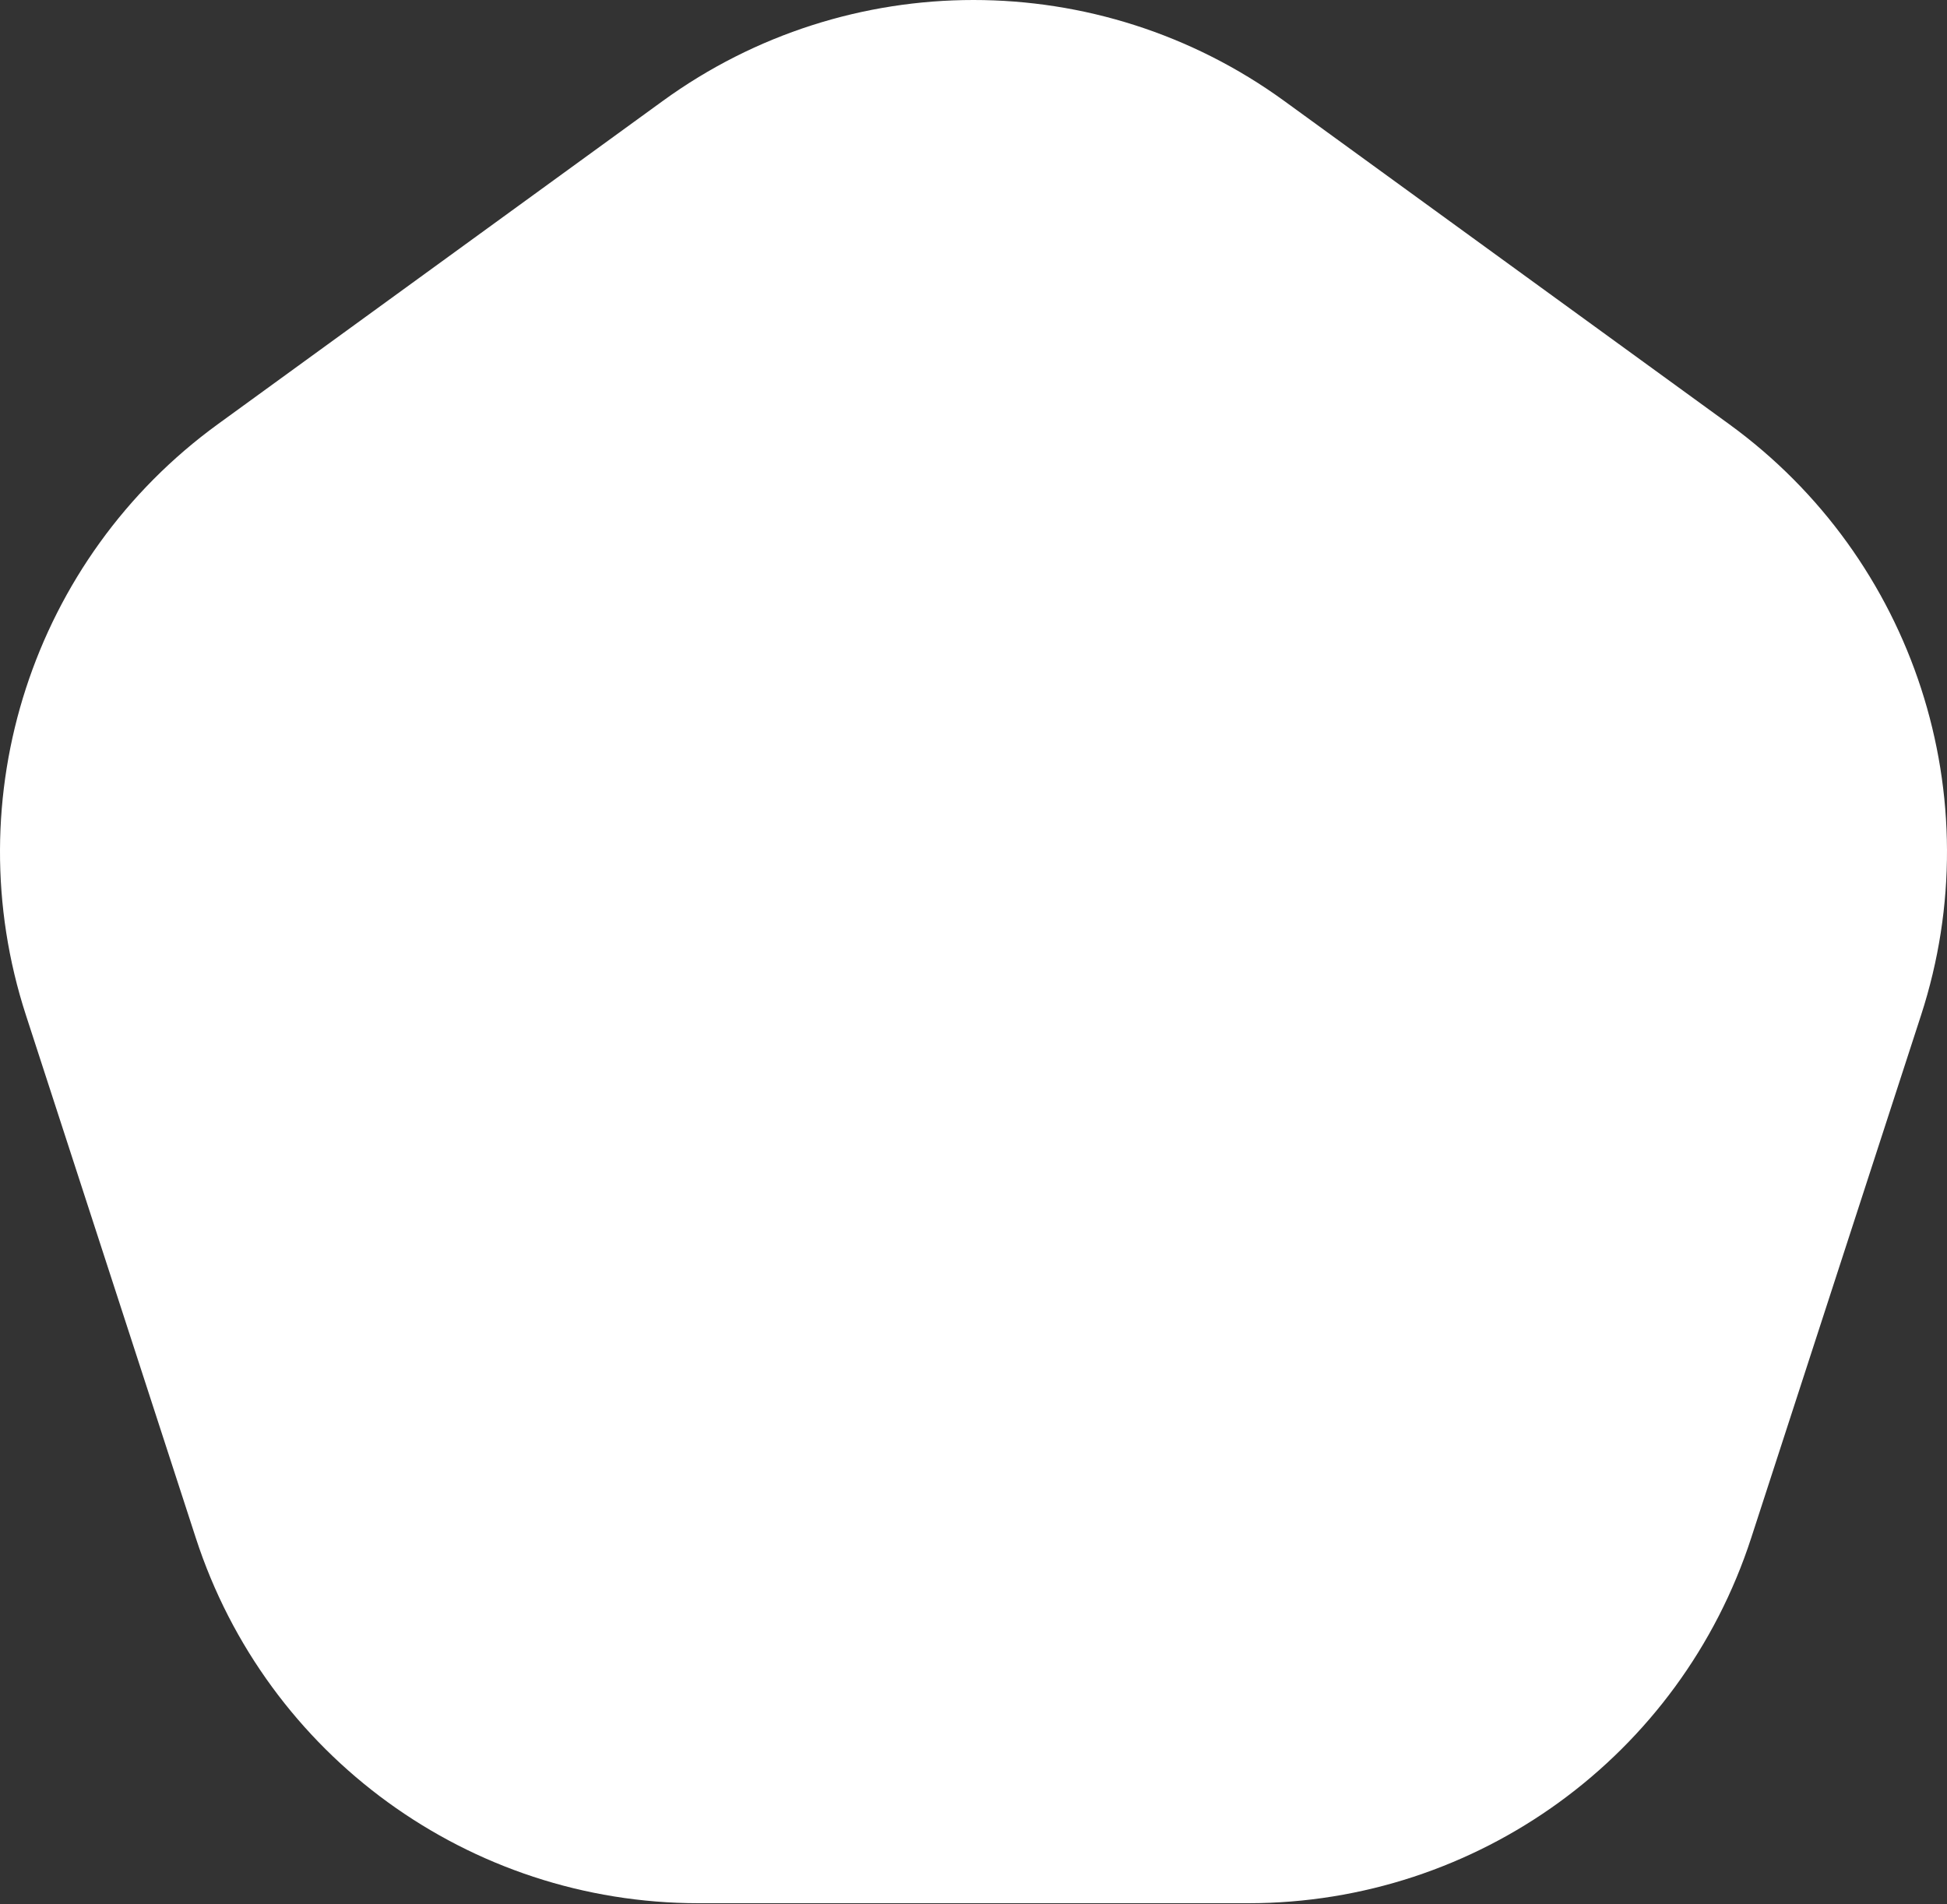 <svg width="1000" height="978" viewBox="0 0 1000 978" fill="none" xmlns="http://www.w3.org/2000/svg">
<rect x="0" y="0" width="1000" height="978" fill="#333333" stroke="none"/>
<path d="M340.408 51.854C435.57 -17.285 564.43 -17.285 659.592 51.854L888.06 217.846C983.222 286.985 1023.04 409.537 986.693 521.406L899.426 789.986C863.077 901.855 758.828 977.597 641.201 977.597H358.799C241.172 977.597 136.923 901.855 100.574 789.986L13.307 521.406C-23.041 409.537 16.778 286.985 111.94 217.846L340.408 51.854Z" fill="white"/>
</svg>
